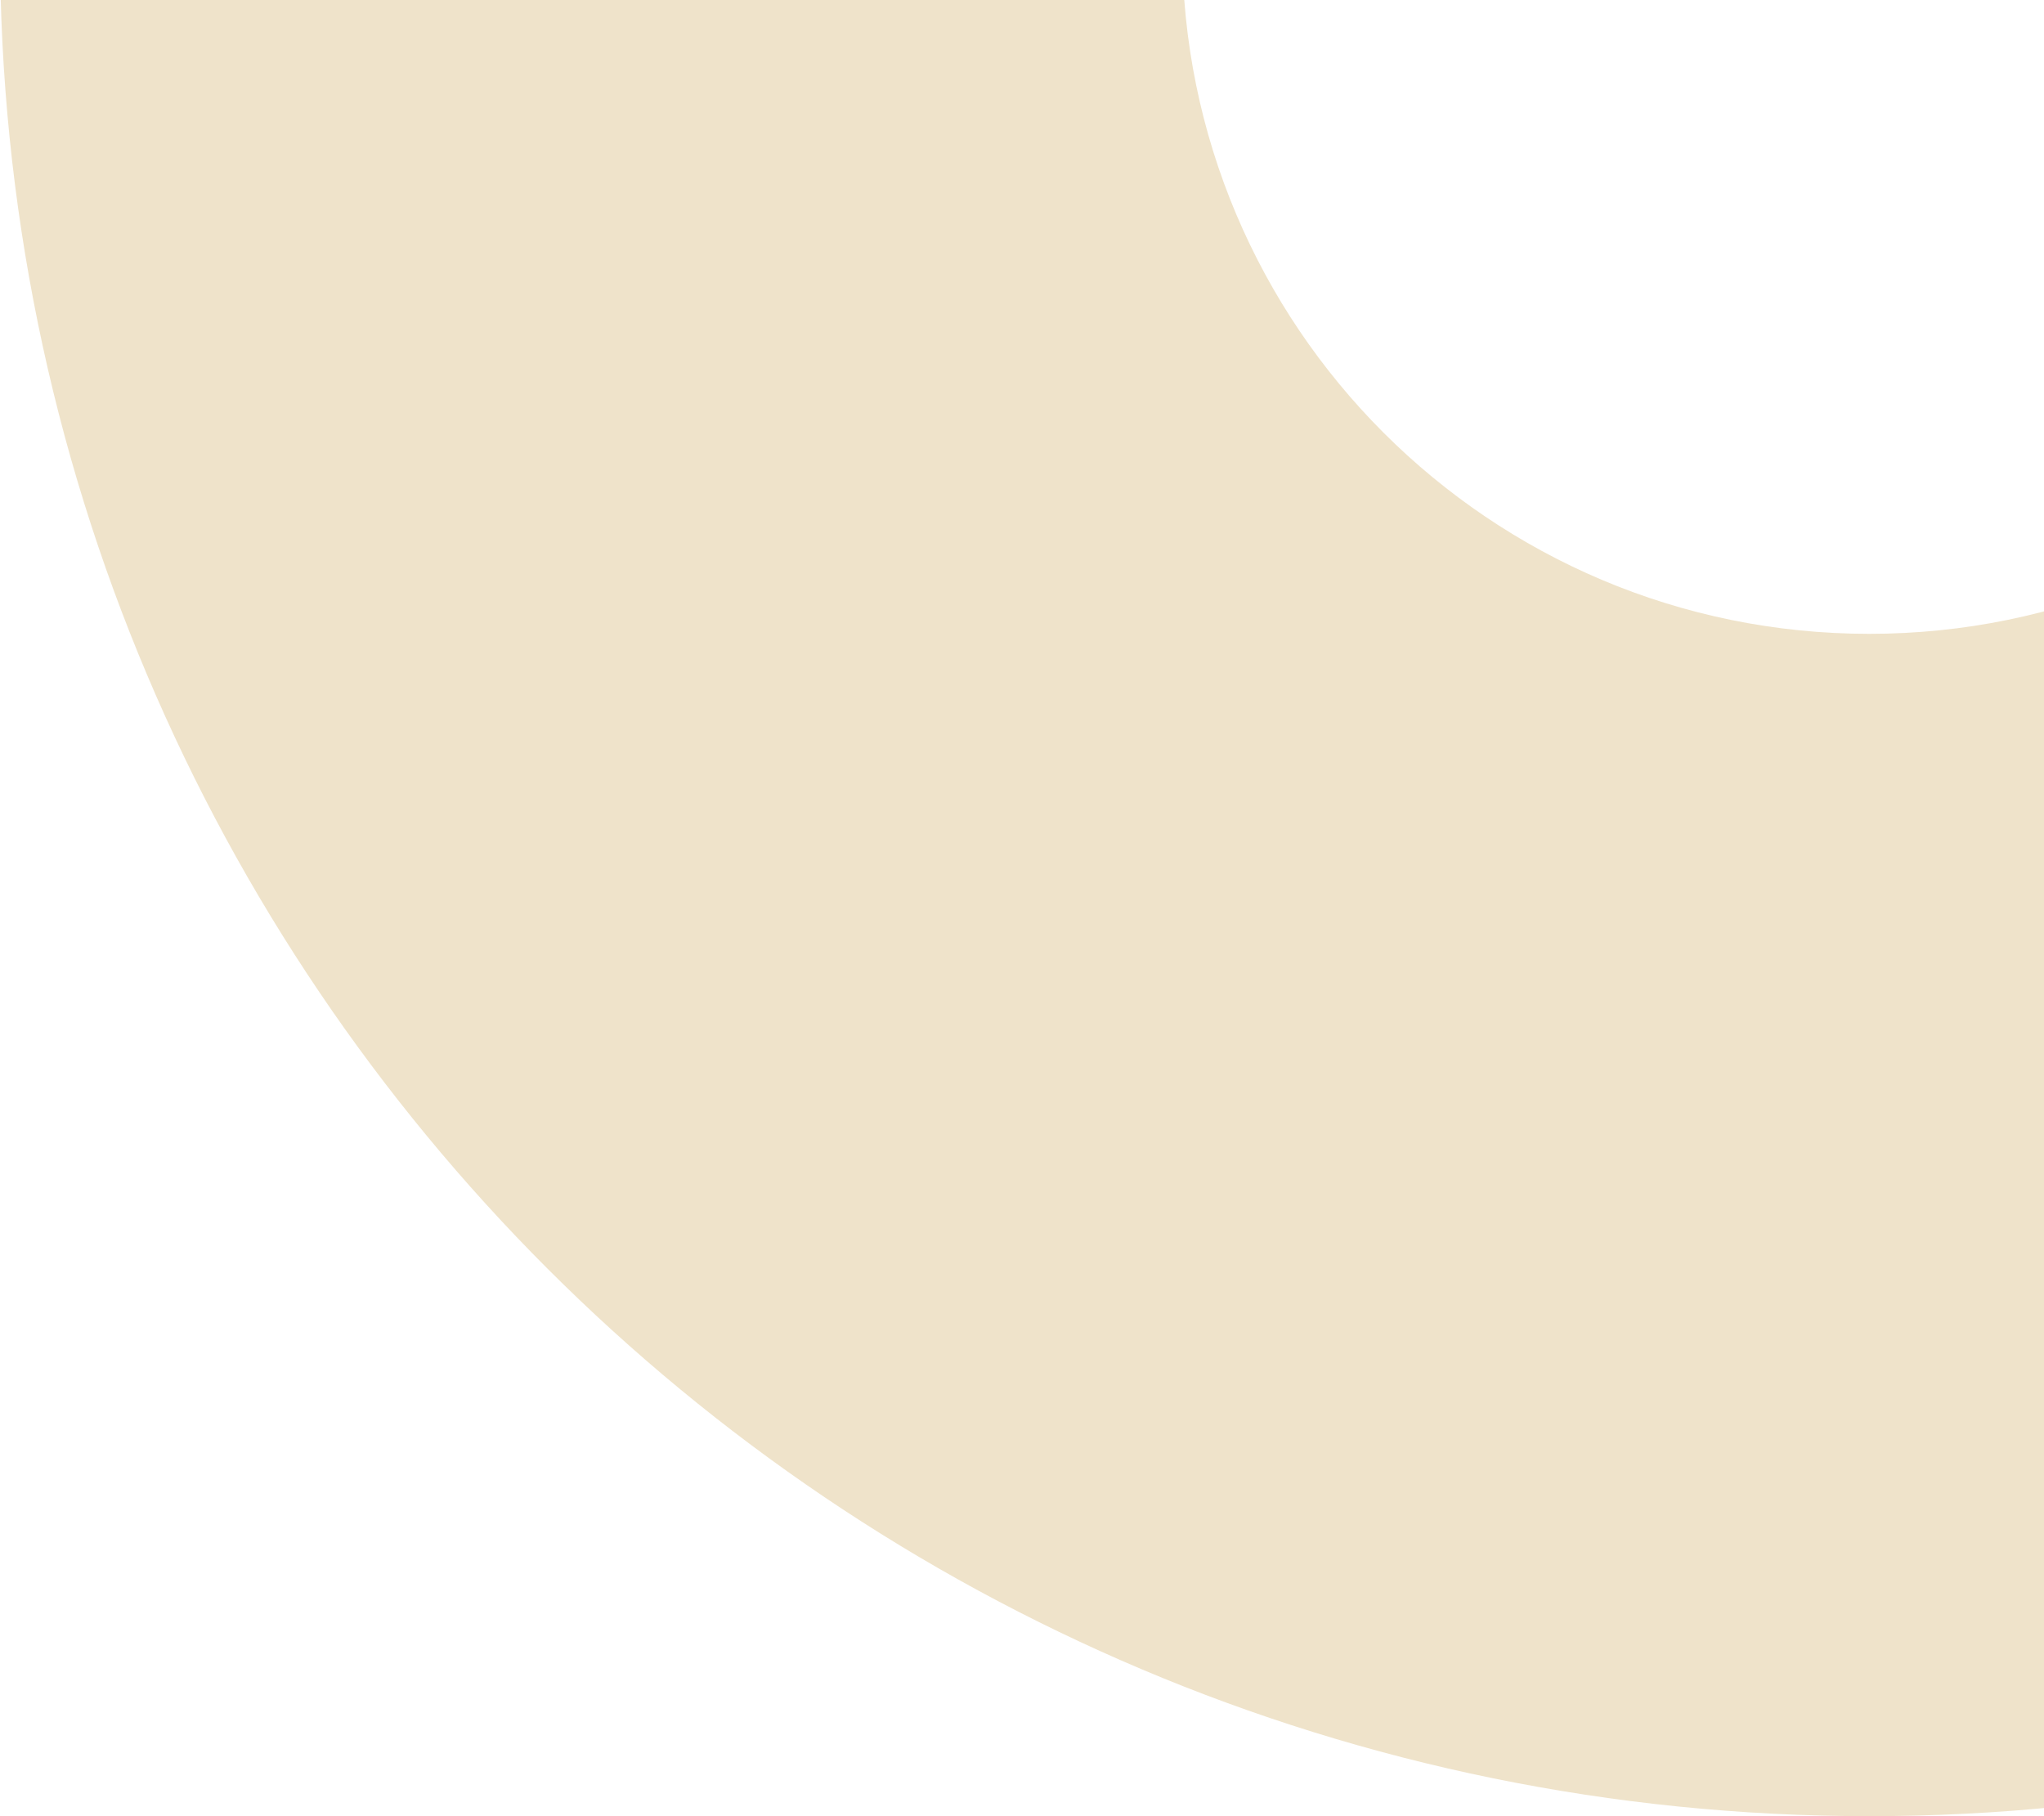 <svg width="269" height="239" viewBox="0 0 269 239" fill="none" xmlns="http://www.w3.org/2000/svg">
<path d="M492 -7C492 128.862 381.862 239 246 239C110.138 239 0 128.862 0 -7C0 -142.862 110.138 -253 246 -253C381.862 -253 492 -142.862 492 -7ZM155.587 -7C155.587 42.933 196.067 83.412 246 83.412C295.933 83.412 336.413 42.933 336.413 -7C336.413 -56.933 295.933 -97.412 246 -97.412C196.067 -97.412 155.587 -56.933 155.587 -7Z" fill="#EFE3CA"/>
</svg>
